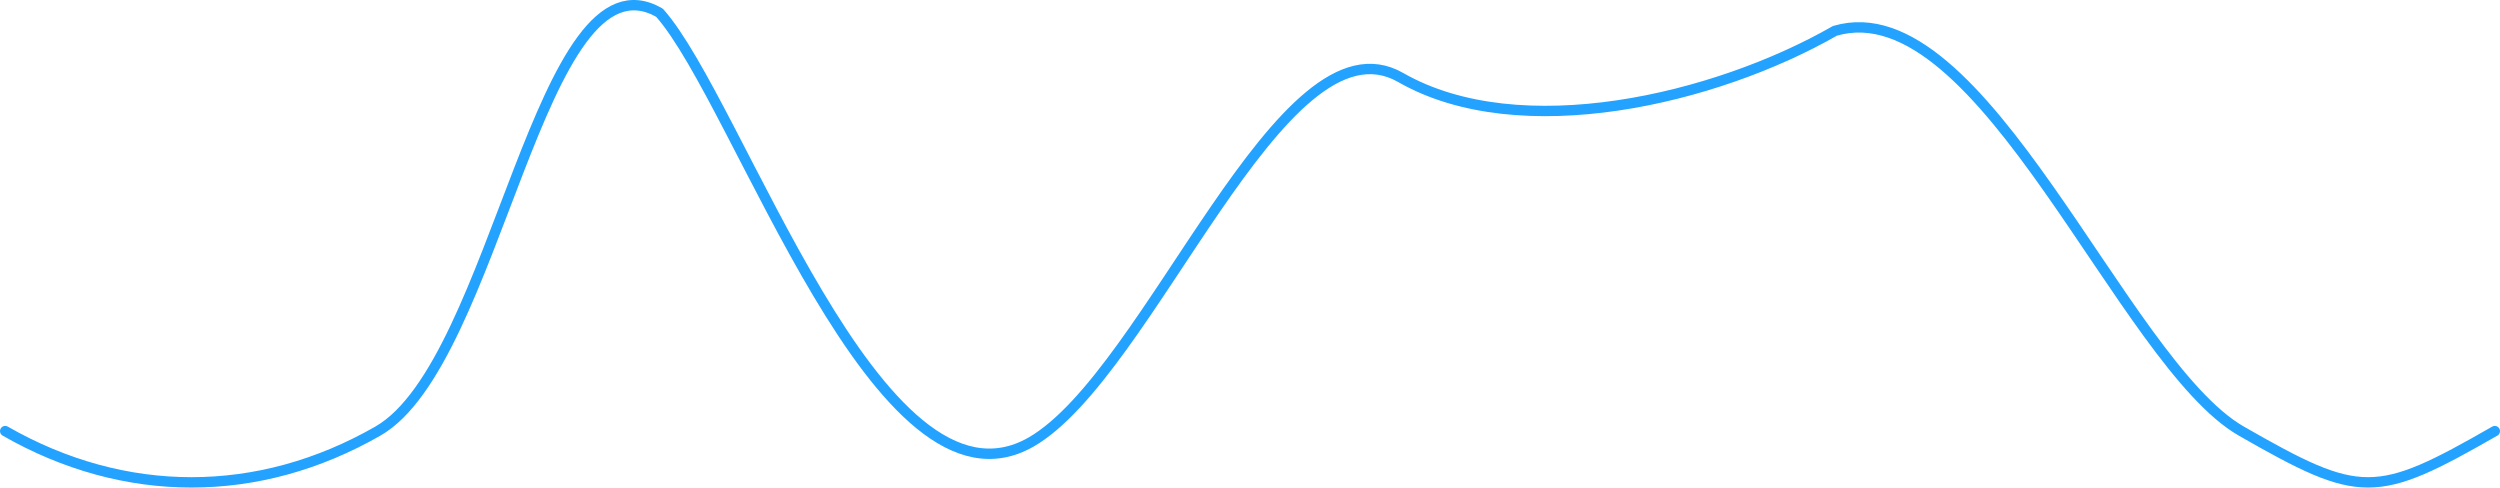 <svg width="1928" height="376" viewBox="0 0 1928 376" fill="none" xmlns="http://www.w3.org/2000/svg">
<path d="M4 332.468C95.975 385.177 199.446 385.177 291.42 332.468C383.395 279.752 416.609 -42.917 508.584 9.799C570.524 79.337 677.395 408.07 795.064 340.961C887.038 288.245 988.191 7.042 1080.17 59.757C1172.14 112.467 1323.12 76.496 1415.09 23.787C1528.91 -9.685 1636.55 279.752 1728.52 332.468C1820.5 385.177 1832.03 385.177 1924 332.468" stroke="#23A3FF" stroke-width="8" stroke-miterlimit="2" stroke-linecap="round" stroke-linejoin="round"/>
</svg>
